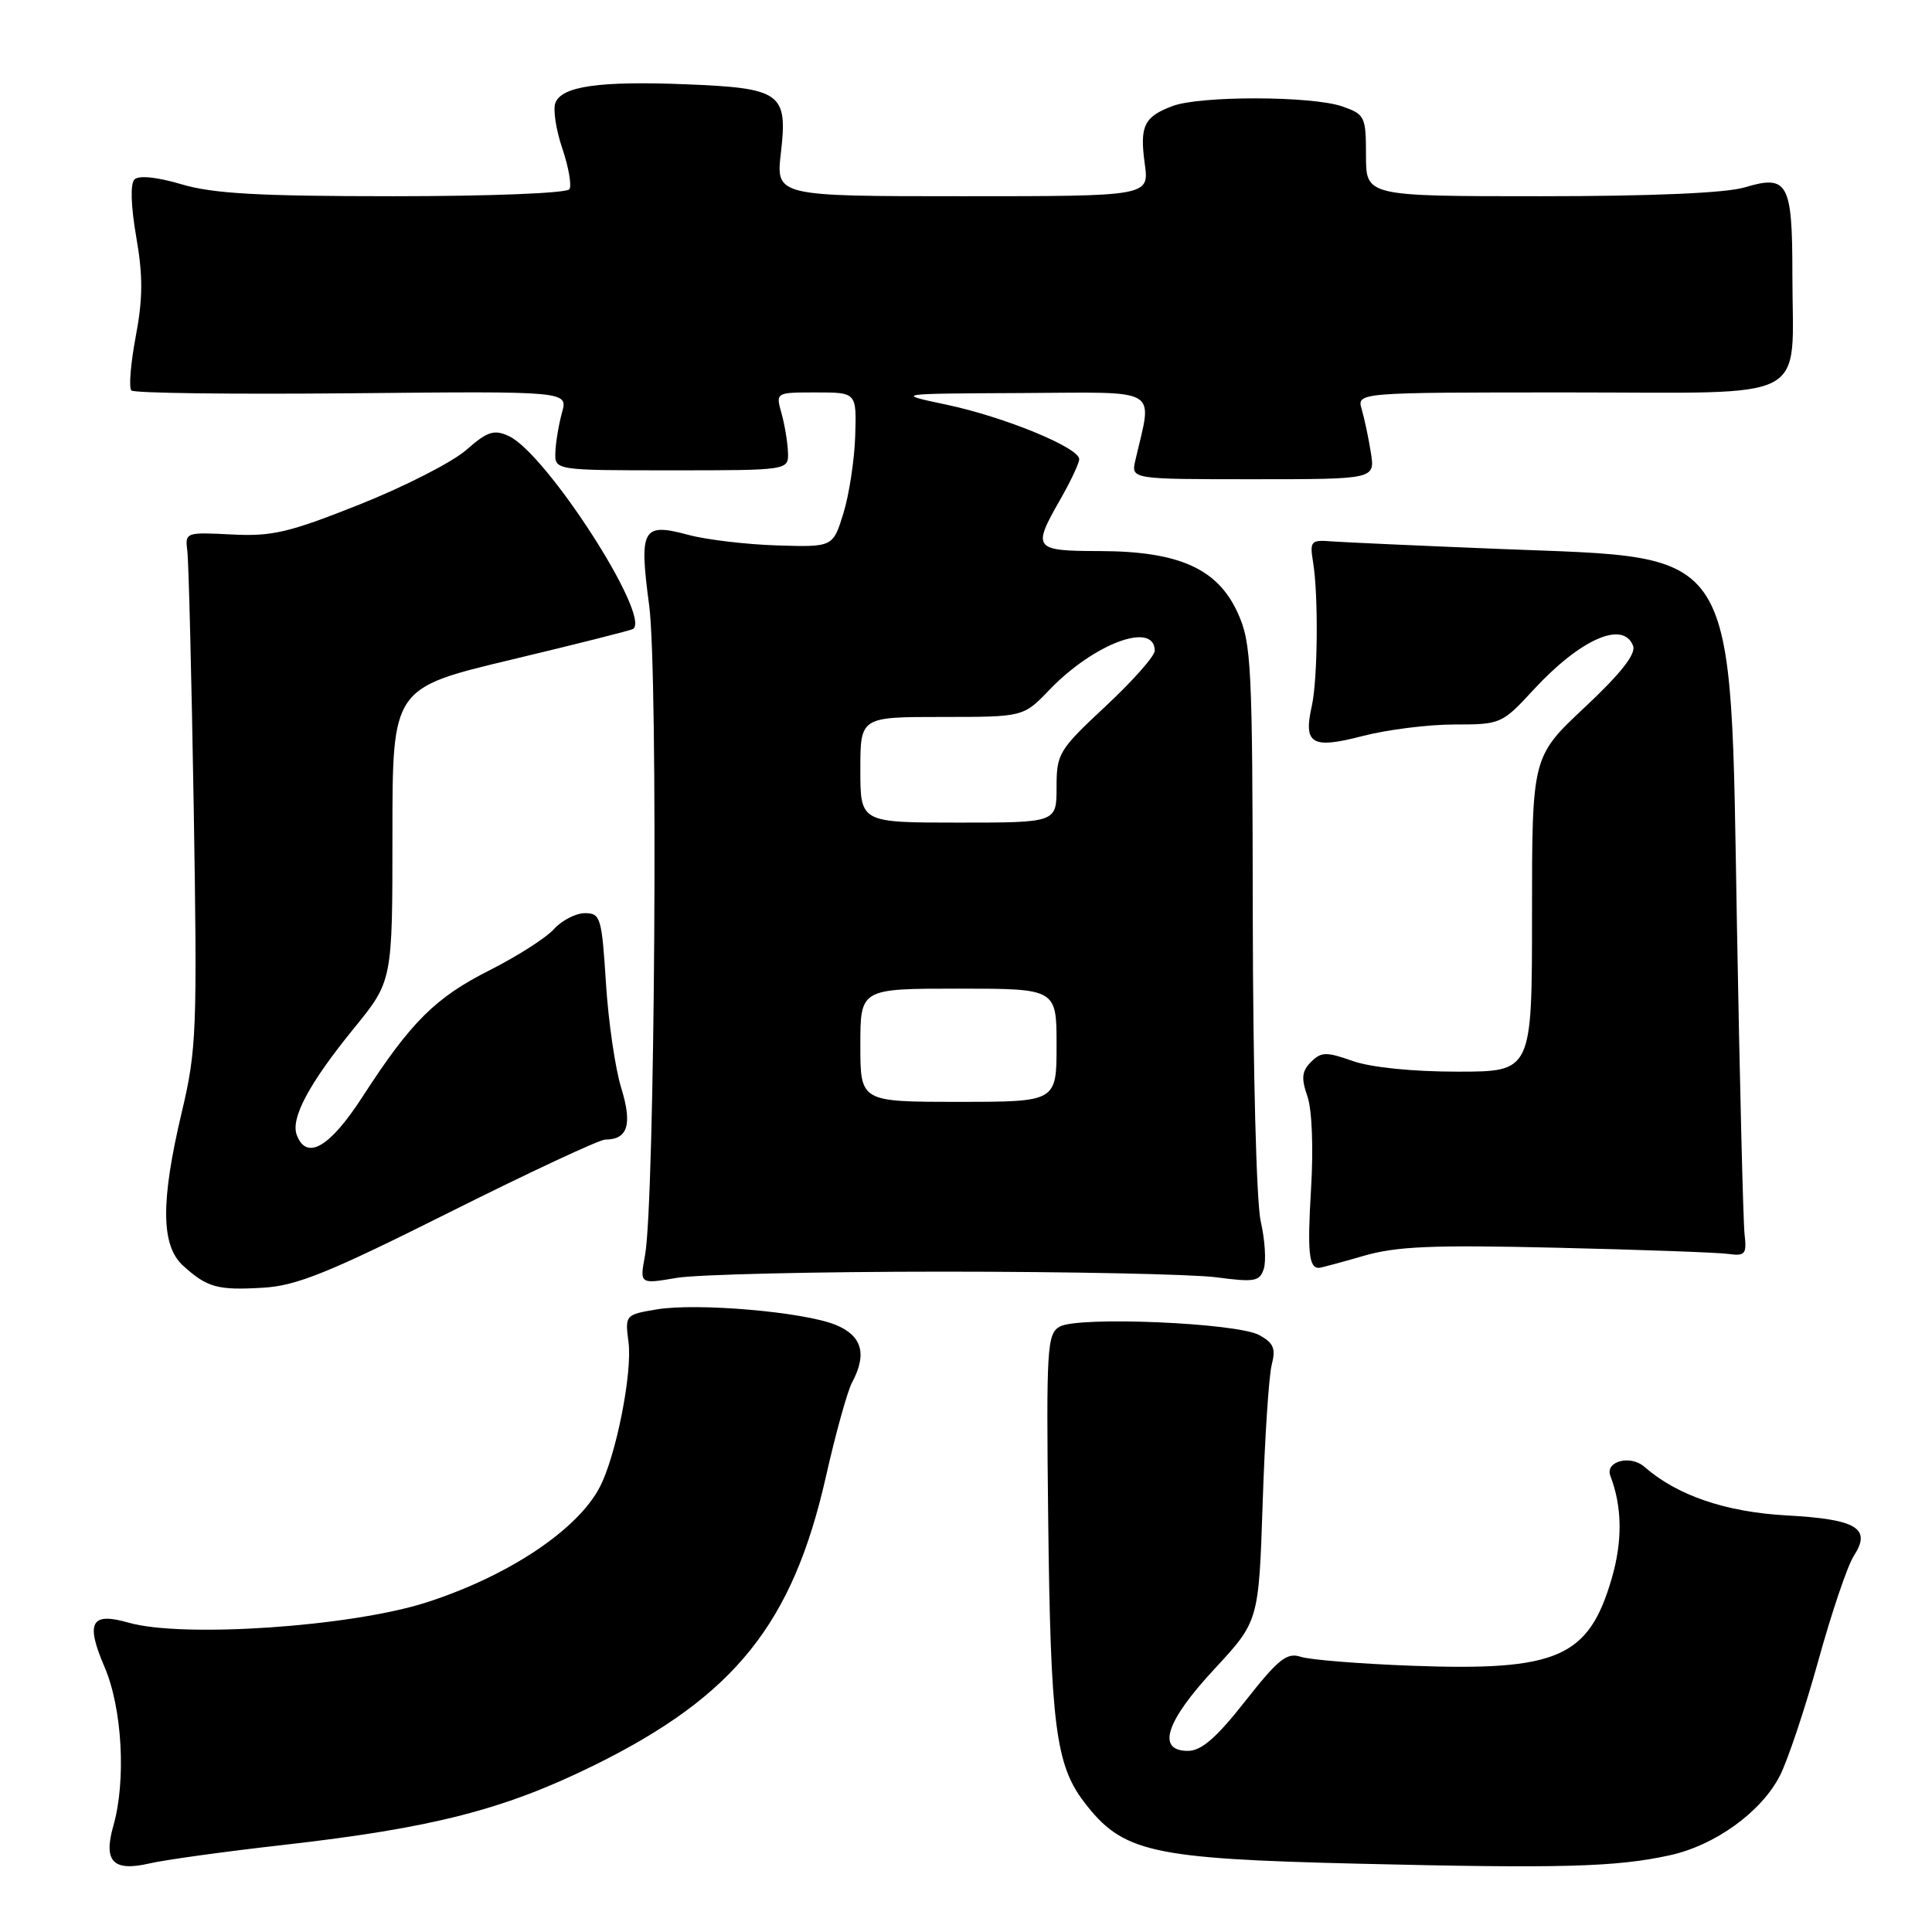 <?xml version="1.0" encoding="UTF-8" standalone="no"?>
<!DOCTYPE svg PUBLIC "-//W3C//DTD SVG 1.1//EN" "http://www.w3.org/Graphics/SVG/1.1/DTD/svg11.dtd" >
<svg xmlns="http://www.w3.org/2000/svg" xmlns:xlink="http://www.w3.org/1999/xlink" version="1.1" viewBox="0 0 256 256">
 <g >
 <path fill="currentColor"
d=" M 37.50 244.47 C 57.40 242.21 66.84 239.78 78.83 233.86 C 97.38 224.69 105.04 215.12 109.44 195.65 C 110.73 189.93 112.29 184.33 112.90 183.19 C 114.92 179.42 114.23 176.99 110.75 175.56 C 106.55 173.83 92.32 172.60 86.97 173.51 C 82.86 174.20 82.81 174.25 83.28 177.85 C 83.81 181.90 81.64 192.86 79.49 197.02 C 76.54 202.72 67.33 208.85 56.50 212.33 C 46.47 215.55 24.19 217.06 17.03 215.01 C 12.06 213.58 11.31 214.96 13.85 220.88 C 16.20 226.33 16.73 235.96 15.02 241.93 C 13.67 246.65 14.98 248.03 19.78 246.92 C 21.83 246.44 29.80 245.34 37.50 244.47 Z  M 221.23 245.84 C 227.26 244.53 233.41 240.08 235.86 235.26 C 236.91 233.19 239.20 226.32 240.95 220.00 C 242.70 213.68 244.80 207.46 245.63 206.18 C 248.02 202.50 246.06 201.31 236.73 200.80 C 228.65 200.35 222.23 198.16 217.89 194.36 C 216.04 192.73 212.65 193.63 213.38 195.56 C 214.95 199.64 215.01 204.17 213.56 209.16 C 210.51 219.64 206.38 221.44 187.04 220.72 C 180.14 220.46 173.53 219.93 172.34 219.53 C 170.52 218.93 169.37 219.85 165.00 225.41 C 161.18 230.27 159.19 232.00 157.41 232.00 C 153.20 232.00 154.46 228.10 160.91 221.16 C 166.79 214.82 166.79 214.82 167.31 199.16 C 167.59 190.55 168.13 182.30 168.51 180.84 C 169.07 178.68 168.75 177.94 166.85 176.90 C 163.85 175.28 142.91 174.39 140.43 175.78 C 138.74 176.73 138.63 178.47 138.89 201.15 C 139.20 228.51 139.87 233.83 143.65 238.78 C 148.74 245.45 152.44 246.29 180.00 246.95 C 206.83 247.59 214.10 247.40 221.23 245.84 Z  M 59.51 160.66 C 70.12 155.35 79.43 151.00 80.20 151.00 C 83.19 151.00 83.81 149.00 82.32 144.17 C 81.52 141.60 80.61 135.34 80.29 130.25 C 79.74 121.57 79.57 121.00 77.51 121.00 C 76.30 121.00 74.45 121.95 73.40 123.11 C 72.36 124.27 68.54 126.71 64.92 128.54 C 57.68 132.19 54.47 135.38 48.02 145.35 C 43.70 152.03 40.63 153.82 39.33 150.41 C 38.47 148.19 40.95 143.56 46.91 136.24 C 52.00 129.99 52.00 129.99 52.00 110.58 C 52.00 91.17 52.00 91.17 67.75 87.41 C 76.41 85.34 83.68 83.51 83.91 83.33 C 86.23 81.53 72.34 60.02 67.40 57.77 C 65.44 56.88 64.58 57.17 61.77 59.63 C 59.94 61.24 53.59 64.48 47.66 66.84 C 38.29 70.57 36.06 71.10 30.69 70.82 C 24.60 70.51 24.51 70.54 24.82 73.00 C 25.00 74.38 25.38 89.68 25.67 107.02 C 26.15 136.56 26.05 139.09 24.09 147.35 C 21.28 159.20 21.32 165.03 24.25 167.70 C 27.45 170.61 28.82 170.99 34.86 170.63 C 39.30 170.37 43.54 168.66 59.51 160.66 Z  M 125.00 168.50 C 141.78 168.50 158.06 168.84 161.18 169.25 C 166.24 169.92 166.93 169.80 167.46 168.12 C 167.79 167.08 167.61 164.27 167.06 161.87 C 166.48 159.39 166.03 141.91 166.00 121.50 C 165.96 88.04 165.82 85.20 164.01 81.22 C 161.35 75.35 156.23 73.05 145.75 73.02 C 136.94 73.00 136.74 72.74 140.51 66.15 C 141.88 63.75 143.00 61.37 143.00 60.84 C 143.00 59.32 133.12 55.26 125.50 53.64 C 118.50 52.16 118.50 52.16 135.38 52.08 C 154.10 51.99 152.70 51.16 150.44 61.00 C 149.86 63.50 149.86 63.50 166.03 63.50 C 182.20 63.50 182.20 63.50 181.65 60.00 C 181.35 58.08 180.80 55.49 180.44 54.25 C 179.77 52.00 179.77 52.00 207.86 52.00 C 240.52 52.00 237.50 53.60 237.50 36.30 C 237.50 24.20 236.90 23.11 231.17 24.83 C 228.68 25.58 218.88 26.00 204.13 26.00 C 181.00 26.00 181.00 26.00 181.00 20.60 C 181.00 15.44 180.86 15.15 177.85 14.10 C 173.83 12.70 158.99 12.67 155.34 14.06 C 151.57 15.49 151.00 16.70 151.69 21.73 C 152.27 26.00 152.27 26.00 127.54 26.00 C 102.80 26.00 102.80 26.00 103.48 20.19 C 104.39 12.32 103.49 11.67 90.91 11.17 C 79.46 10.71 74.44 11.42 73.59 13.63 C 73.26 14.49 73.67 17.21 74.51 19.67 C 75.34 22.13 75.77 24.56 75.45 25.07 C 75.13 25.60 65.00 26.00 52.12 26.00 C 34.32 26.00 28.21 25.66 24.06 24.42 C 20.79 23.45 18.39 23.21 17.82 23.78 C 17.25 24.35 17.34 27.27 18.05 31.38 C 18.95 36.54 18.94 39.54 17.99 44.57 C 17.31 48.16 17.05 51.38 17.41 51.74 C 17.76 52.10 30.93 52.26 46.66 52.11 C 75.26 51.83 75.26 51.83 74.47 54.66 C 74.04 56.22 73.64 58.58 73.59 59.91 C 73.50 62.32 73.50 62.32 89.00 62.32 C 104.50 62.32 104.50 62.32 104.41 59.91 C 104.36 58.58 103.97 56.26 103.55 54.75 C 102.78 52.00 102.78 52.00 108.14 52.00 C 113.50 52.00 113.50 52.00 113.32 57.75 C 113.22 60.91 112.52 65.53 111.76 68.00 C 110.37 72.50 110.37 72.50 102.93 72.27 C 98.85 72.14 93.56 71.51 91.20 70.87 C 85.11 69.23 84.66 70.04 86.02 80.23 C 87.23 89.30 86.78 159.18 85.47 166.33 C 84.76 170.16 84.76 170.16 89.63 169.33 C 92.31 168.87 108.22 168.50 125.00 168.50 Z  M 180.61 166.43 C 185.02 165.14 189.76 164.94 206.26 165.33 C 217.39 165.59 227.62 165.96 229.00 166.15 C 231.25 166.46 231.47 166.20 231.16 163.50 C 230.98 161.85 230.53 143.62 230.16 123.00 C 229.25 71.60 230.76 74.02 199.01 72.75 C 188.28 72.32 178.15 71.86 176.50 71.74 C 173.69 71.51 173.53 71.69 173.99 74.50 C 174.71 78.87 174.61 90.01 173.82 93.55 C 172.68 98.61 173.82 99.28 180.54 97.53 C 183.77 96.69 189.24 96.00 192.69 96.00 C 198.85 96.00 199.03 95.92 203.18 91.42 C 209.39 84.69 215.08 82.17 216.39 85.57 C 216.80 86.65 214.80 89.21 210.00 93.71 C 203.00 100.27 203.00 100.27 203.00 121.14 C 203.00 142.00 203.00 142.00 193.13 142.00 C 187.18 142.00 181.66 141.44 179.25 140.59 C 175.74 139.35 175.07 139.36 173.72 140.71 C 172.50 141.92 172.40 142.86 173.23 145.24 C 173.85 146.99 174.05 152.10 173.72 157.54 C 173.22 165.93 173.43 168.00 174.76 168.00 C 175.00 168.00 177.63 167.29 180.61 166.43 Z  M 114.00 138.50 C 114.00 131.00 114.00 131.00 127.00 131.00 C 140.00 131.00 140.00 131.00 140.00 138.50 C 140.00 146.00 140.00 146.00 127.00 146.00 C 114.00 146.00 114.00 146.00 114.00 138.50 Z  M 114.00 102.00 C 114.00 95.00 114.00 95.00 124.80 95.00 C 135.61 95.00 135.61 95.00 139.05 91.41 C 144.97 85.25 152.98 82.28 153.01 86.22 C 153.02 86.92 150.09 90.23 146.51 93.57 C 140.29 99.37 140.00 99.85 140.00 104.32 C 140.00 109.00 140.00 109.00 127.00 109.00 C 114.00 109.00 114.00 109.00 114.00 102.00 Z "/>
</g>
</svg>